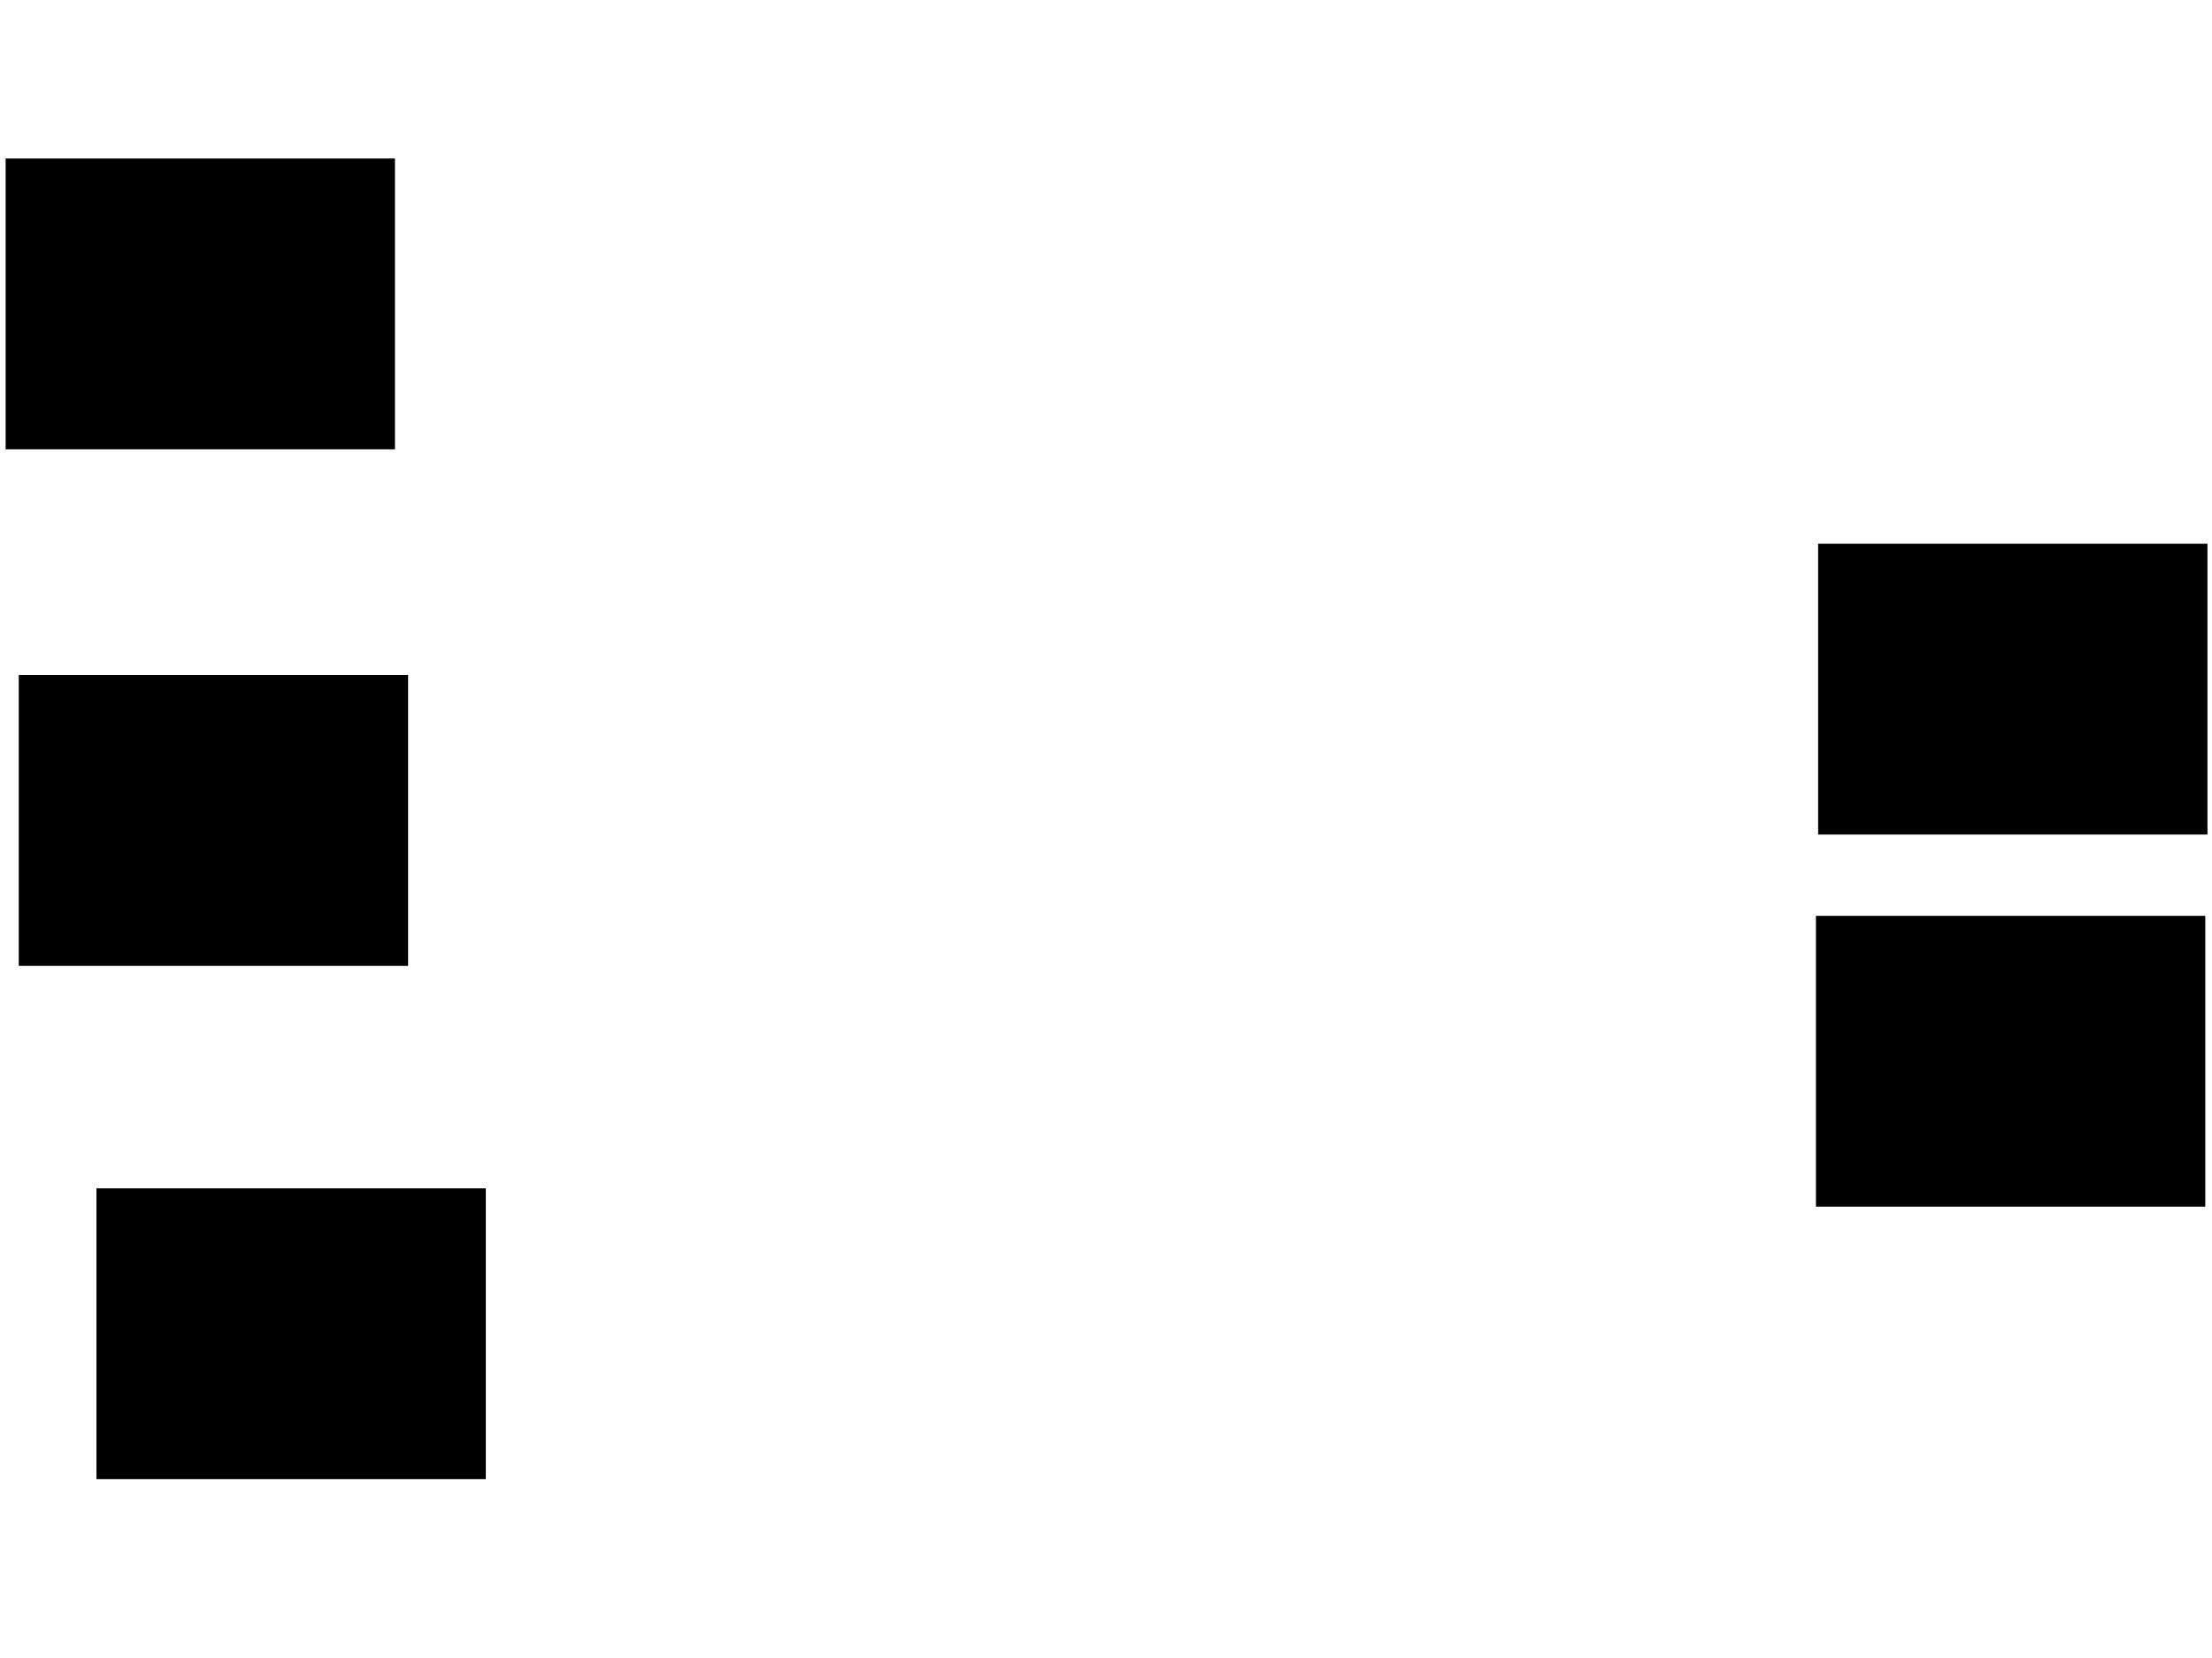<svg xmlns="http://www.w3.org/2000/svg" width="1175" height="881">
 <!-- Created with Image Occlusion Enhanced -->
 <g>
  <title>Labels</title>
 </g>
 <g>
  <title>Masks</title>
  <rect id="7f062df8444c44ea8d40d12c82636979-ao-1" height="153.488" width="205.814" y="631.791" x="51.744" stroke="#000000" fill="#0"/>
  <rect id="7f062df8444c44ea8d40d12c82636979-ao-2" height="153.488" width="205.814" y="84.698" x="3.488" stroke="#000000" fill="#0"/>
  <rect id="7f062df8444c44ea8d40d12c82636979-ao-3" height="153.488" width="205.814" y="359.116" x="10.465" stroke="#000000" fill="#0"/>
  <rect id="7f062df8444c44ea8d40d12c82636979-ao-4" height="153.488" width="205.814" y="289.349" x="966.279" stroke="#000000" fill="#0"/>
  <rect id="7f062df8444c44ea8d40d12c82636979-ao-5" height="153.488" width="205.814" y="487.023" x="965.116" stroke="#000000" fill="#0"/>
 </g>
</svg>